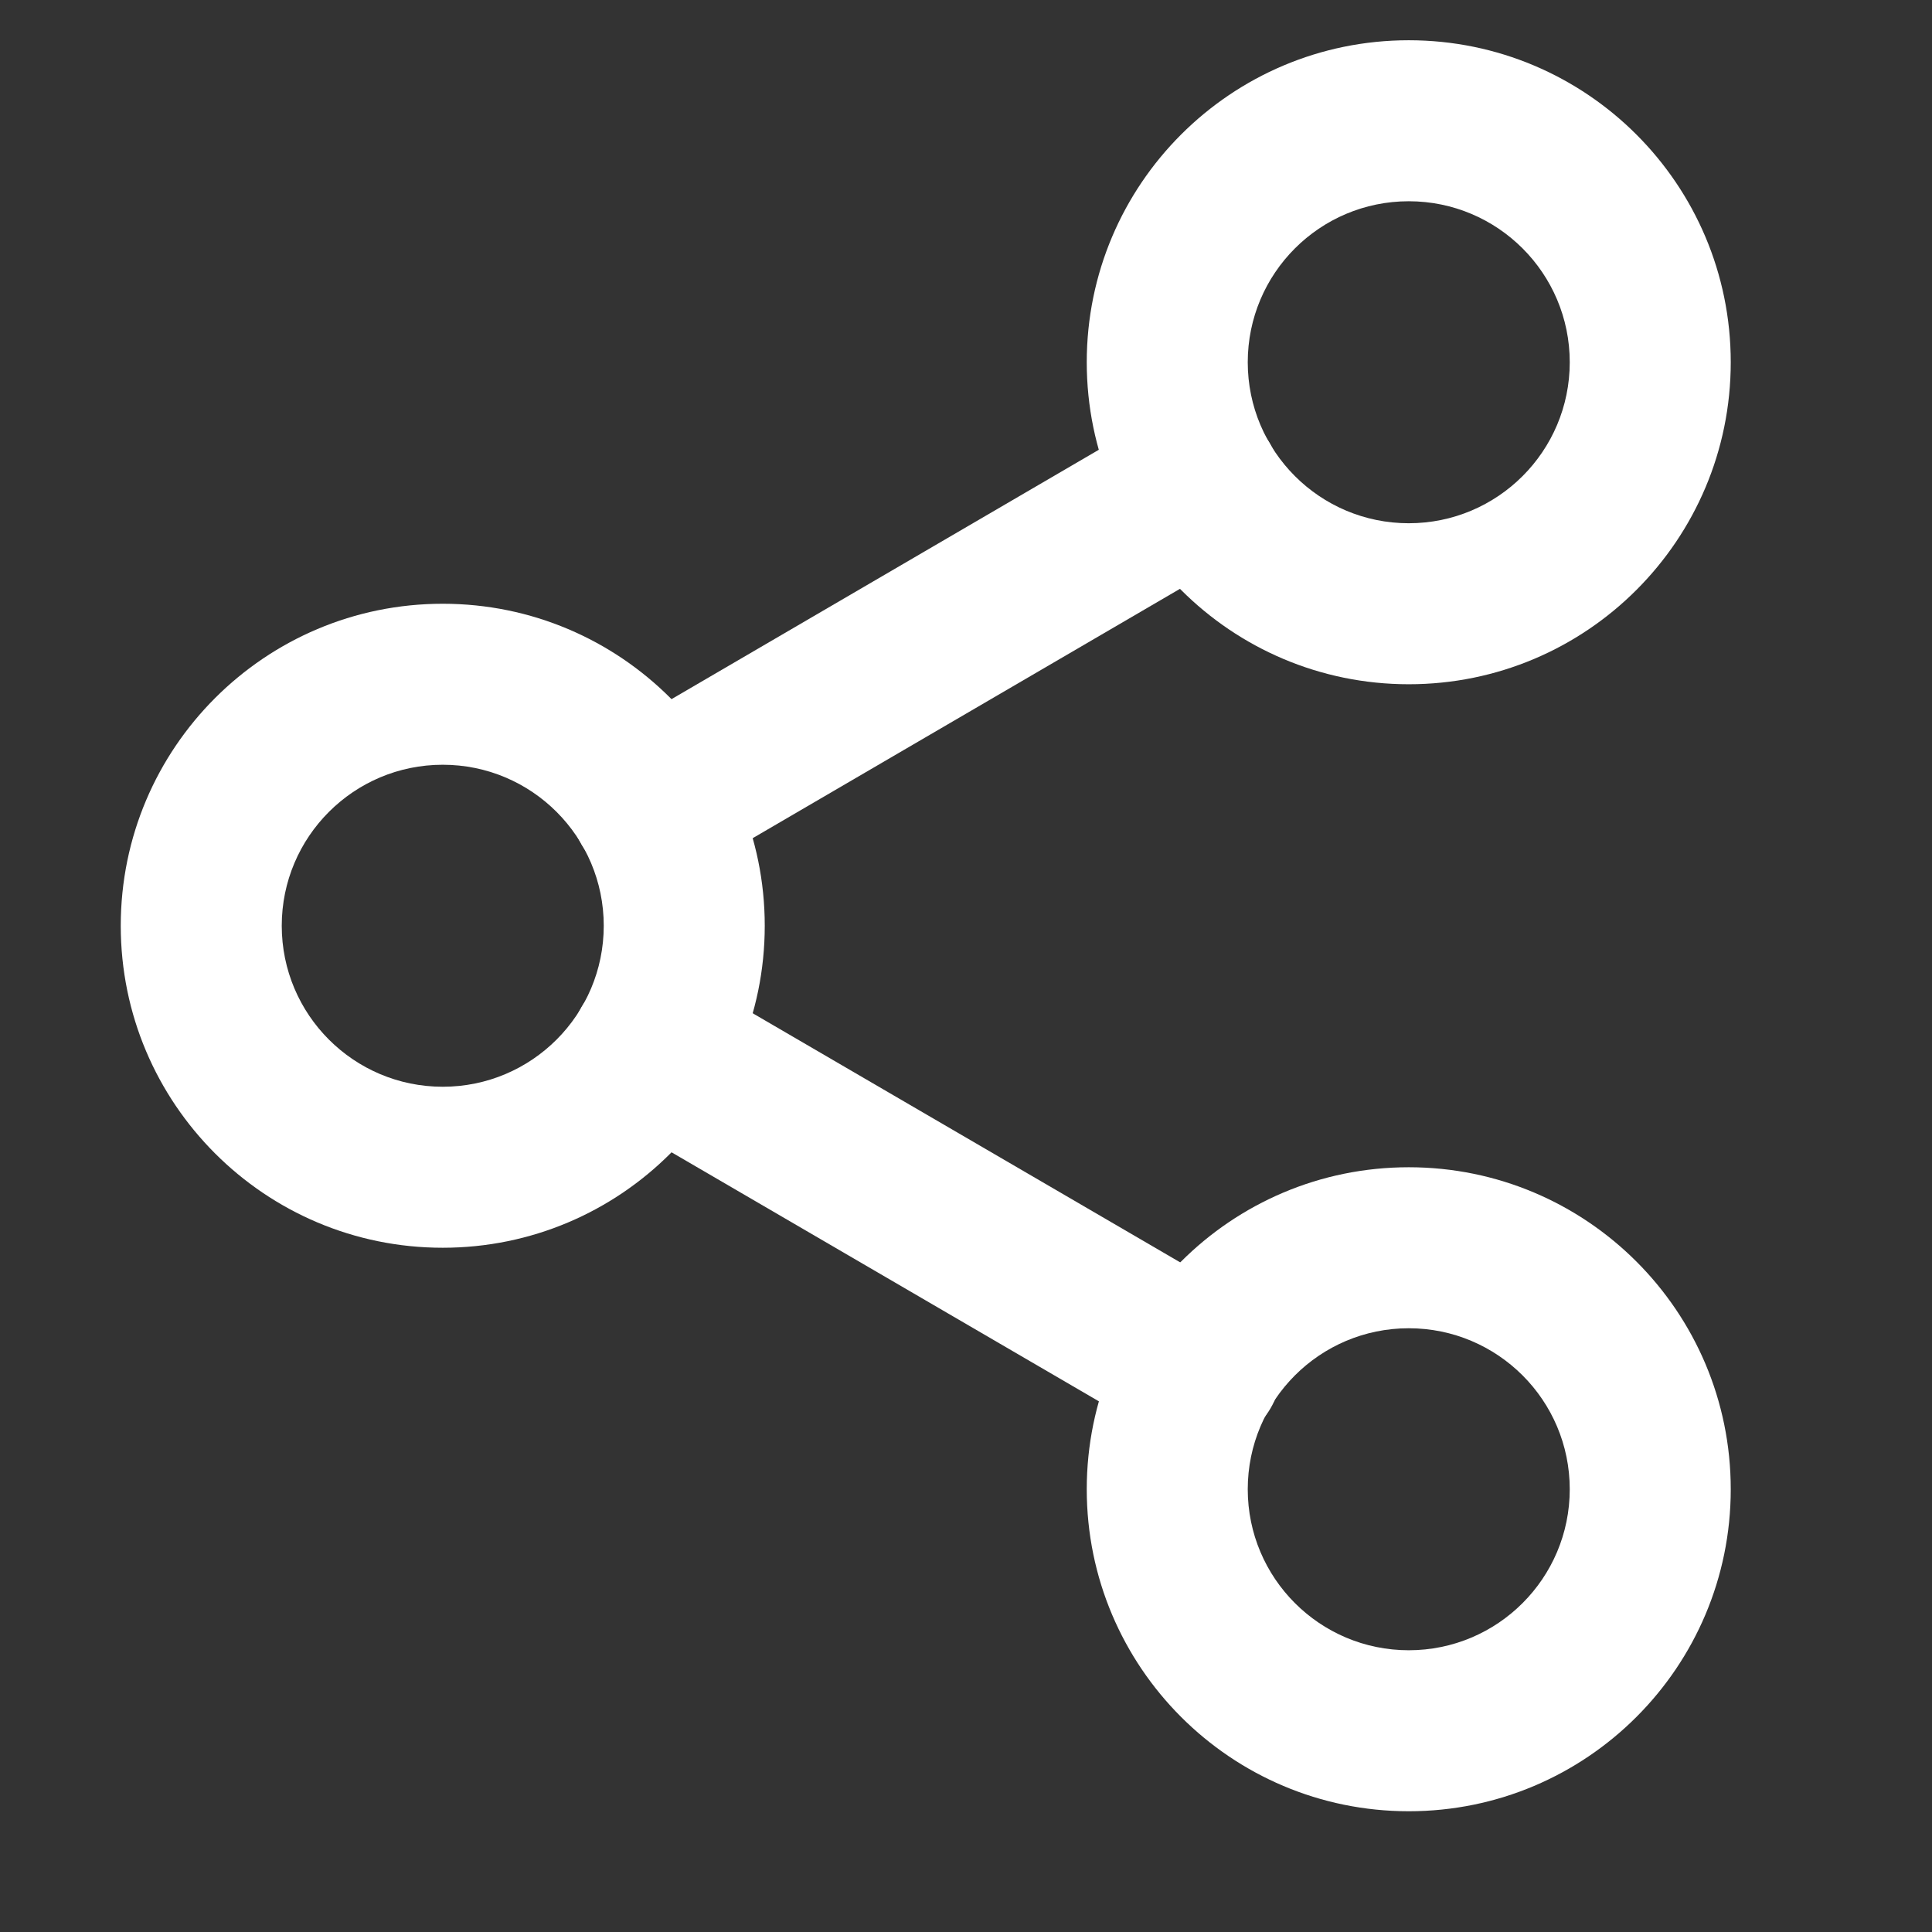 <svg width="48" height="48" viewBox="0 0 48 48" fill="none" xmlns="http://www.w3.org/2000/svg" xmlns:xlink="http://www.w3.org/1999/xlink">
<rect x="0" y="0" width="48" height="48" fill="#333333" stroke="none"/>
<path d="M39,9C39,11.209 37.209,13 35,13L35,17C39.418,17 43,13.418 43,9L39,9ZM35,13C32.791,13 31,11.209 31,9L27,9C27,13.418 30.582,17 35,17L35,13ZM31,9C31,6.791 32.791,5 35,5L35,1C30.582,1 27,4.582 27,9L31,9ZM35,5C37.209,5 39,6.791 39,9L43,9C43,4.582 39.418,1 35,1L35,5Z" fill="#FFFFFF"/>
<path d="M15,23C15,25.209 13.209,27 11,27L11,31C15.418,31 19,27.418 19,23L15,23ZM11,27C8.791,27 7,25.209 7,23L3,23C3,27.418 6.582,31 11,31L11,27ZM7,23C7,20.791 8.791,19 11,19L11,15C6.582,15 3,18.582 3,23L7,23ZM11,19C13.209,19 15,20.791 15,23L19,23C19,18.582 15.418,15 11,15L11,19Z" fill="#FFFFFF"/>
<path d="M39,37C39,39.209 37.209,41 35,41L35,45C39.418,45 43,41.418 43,37L39,37ZM35,41C32.791,41 31,39.209 31,37L27,37C27,41.418 30.582,45 35,45L35,41ZM31,37C31,34.791 32.791,33 35,33L35,29C30.582,29 27,32.582 27,37L31,37ZM35,33C37.209,33 39,34.791 39,37L43,37C43,32.582 39.418,29 35,29L35,33Z" fill="#FFFFFF"/>
<path d="M17.187,24.292C16.232,23.735 15.008,24.058 14.452,25.013C13.896,25.967 14.218,27.191 15.173,27.748L17.187,24.292ZM28.833,35.708C29.787,36.264 31.012,35.941 31.568,34.986C32.124,34.032 31.801,32.808 30.847,32.252L28.833,35.708ZM15.173,27.748L28.833,35.708L30.847,32.252L17.187,24.292L15.173,27.748Z" fill="#FFFFFF"/>
<path d="M30.828,13.747C31.782,13.19 32.104,11.965 31.547,11.011C30.99,10.057 29.766,9.735 28.812,10.292L30.828,13.747ZM15.172,18.252C14.218,18.809 13.896,20.034 14.452,20.988C15.009,21.942 16.234,22.264 17.188,21.707L15.172,18.252ZM28.812,10.292L15.172,18.252L17.188,21.707L30.828,13.747L28.812,10.292Z" fill="#FFFFFF"/>
</svg>
